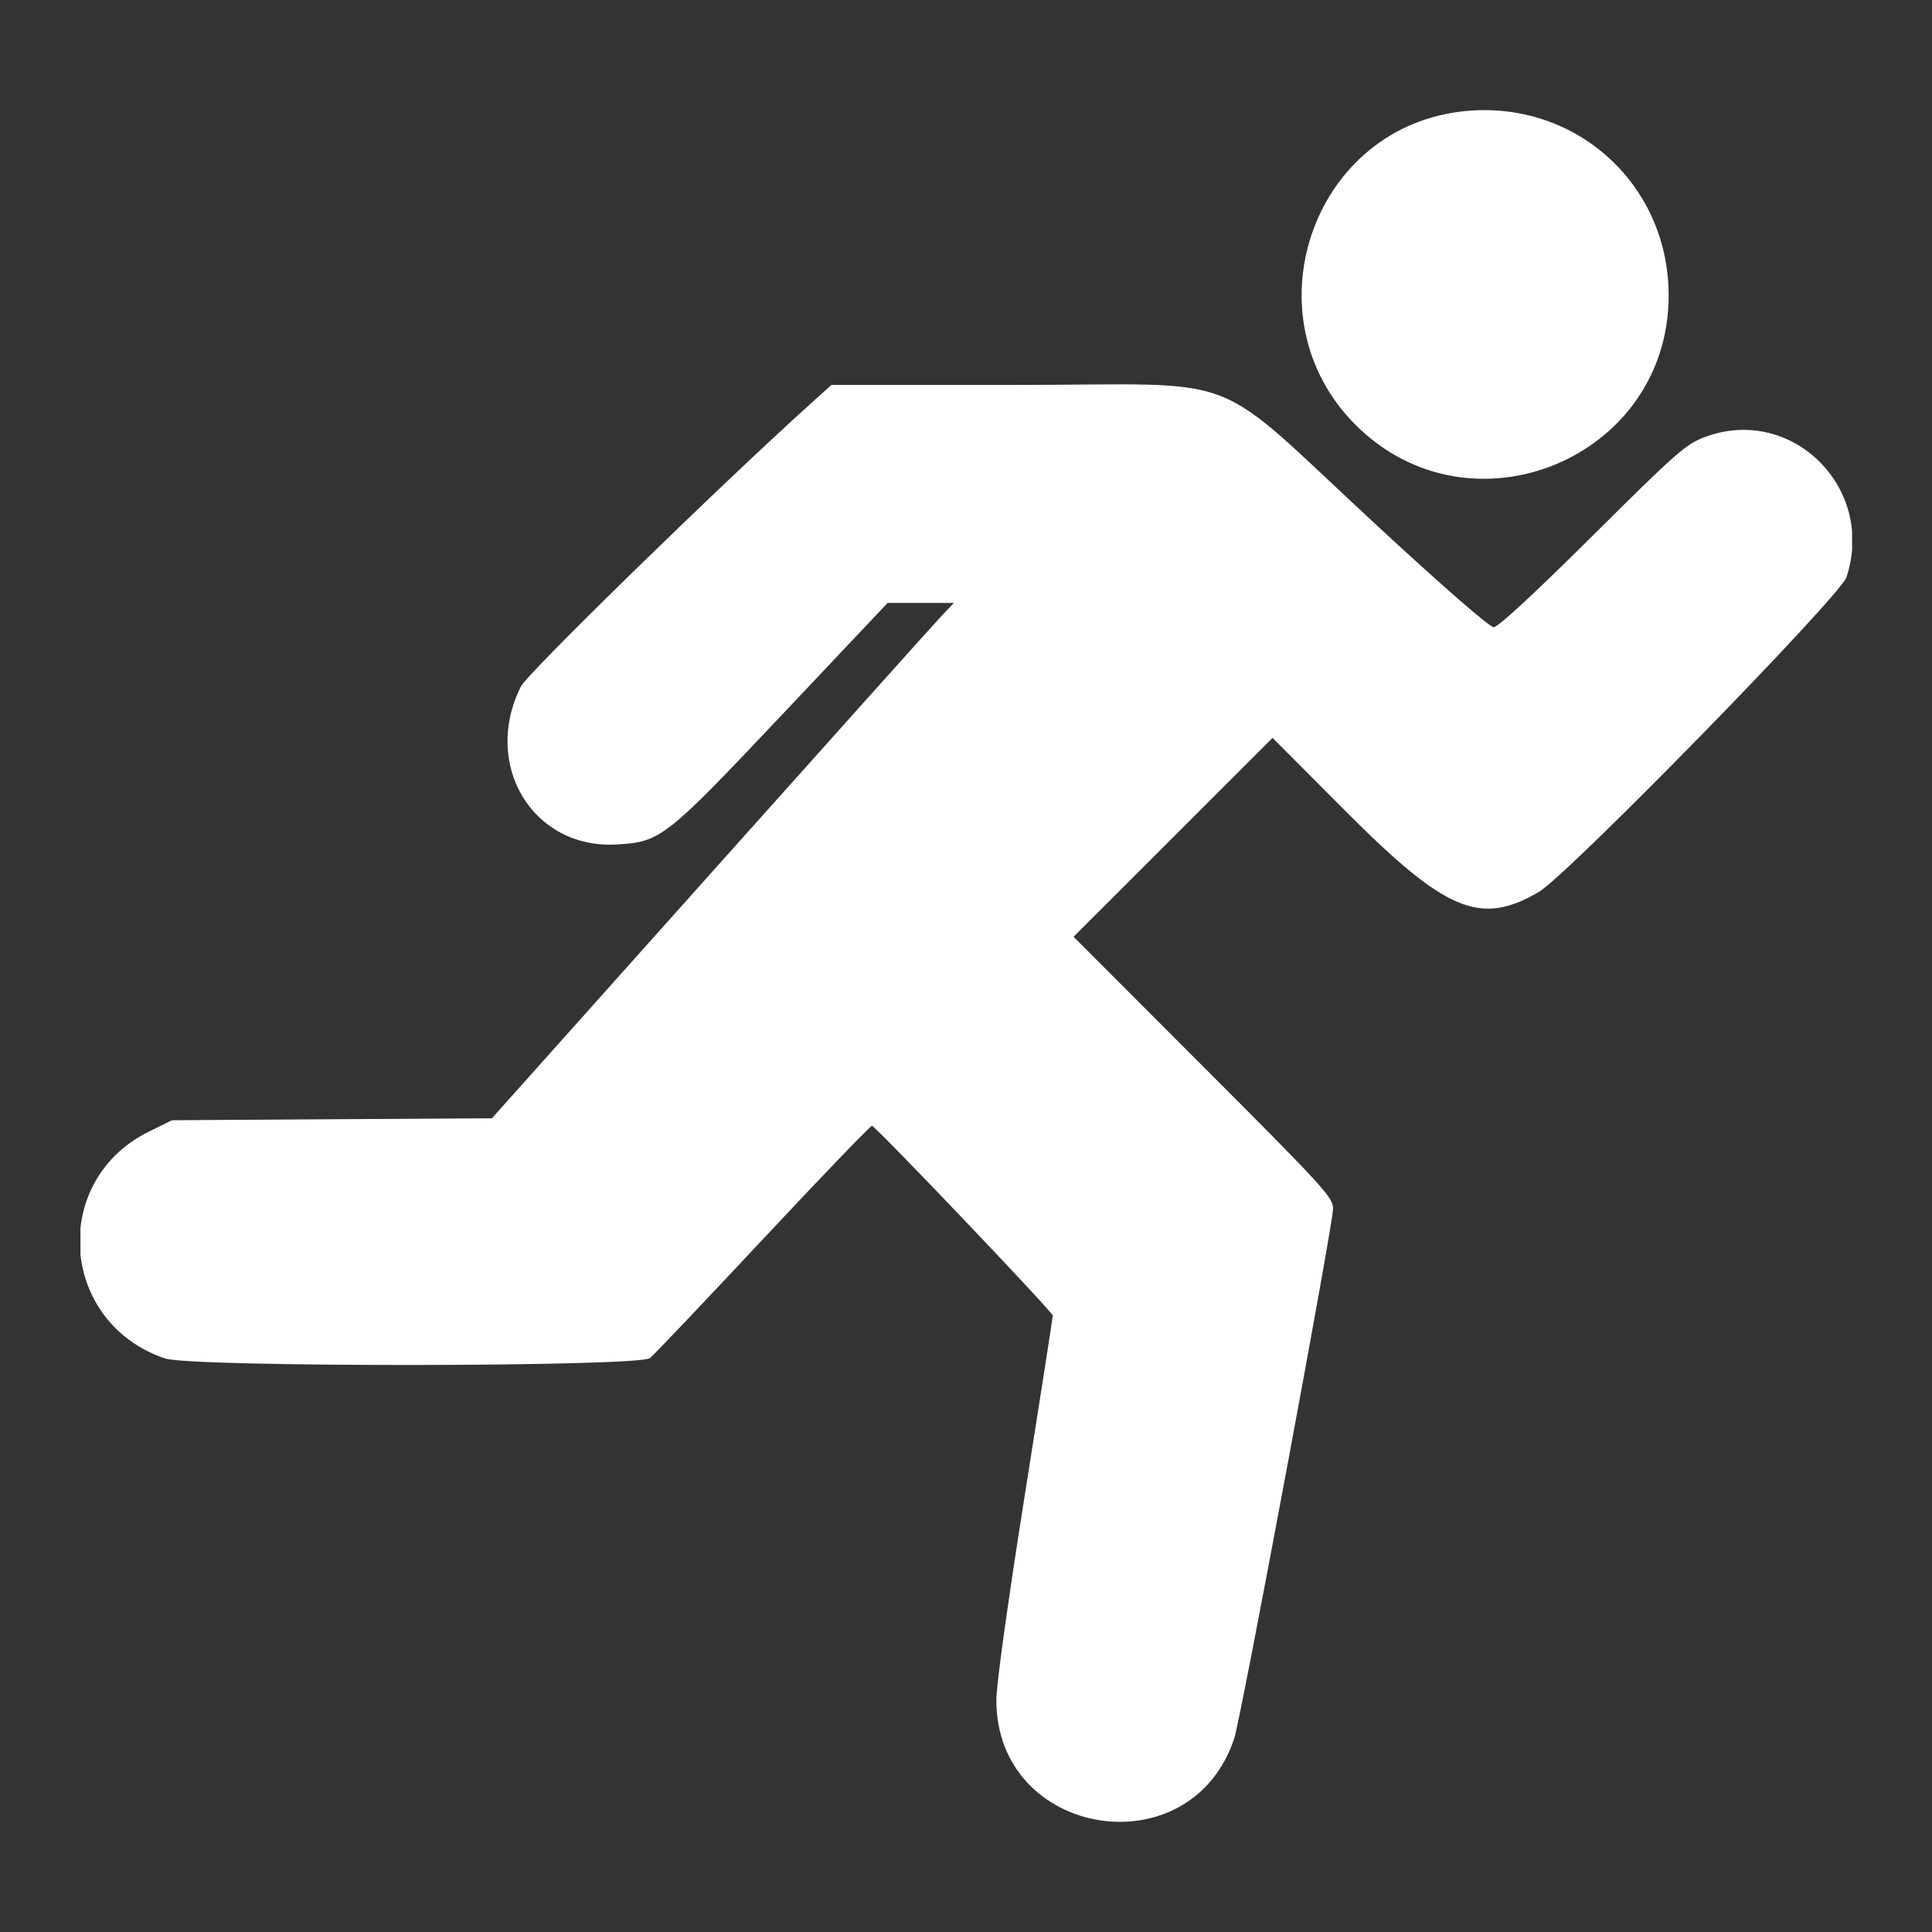 <svg id="SvgjsSvg1001" width="288" height="288" xmlns="http://www.w3.org/2000/svg" version="1.1" xmlns:xlink="http://www.w3.org/1999/xlink" xmlns:svgjs="http://svgjs.com/svgjs"><rect width="100%" height="100%" fill="#333333" stroke="none"/><defs id="SvgjsDefs1002"></defs><g id="SvgjsG1008" transform="matrix(0.917,0,0,0.917,11.993,11.991)"><svg xmlns="http://www.w3.org/2000/svg" width="288" height="288" viewBox="0 0 400 400"><path fill-rule="evenodd" d="M311.320 7.071 C 277.673 11.411,263.691 53.564,287.876 77.749 C 313.936 103.808,358.635 85.312,358.584 48.491 C 358.549 22.885,336.760 3.790,311.320 7.071 M165.047 72.809 C 144.038 91.757,100.949 133.804,99.441 136.828 C 90.596 154.562,102.153 173.603,121.094 172.501 C 131.024 171.923,132.048 171.119,158.507 143.099 L 182.238 117.969 189.715 117.969 L 197.192 117.969 194.416 120.898 C 192.889 122.510,169.424 148.688,142.272 179.072 L 92.904 234.316 56.786 234.541 L 20.667 234.766 15.462 237.329 C -7.011 248.396,-4.741 280.498,19.084 288.544 C 25.078 290.568,126.123 290.490,128.599 288.459 C 129.505 287.717,141.017 275.595,154.183 261.521 C 167.348 247.448,178.385 235.978,178.709 236.034 C 179.626 236.191,219.531 278.067,219.531 278.873 C 219.531 279.267,216.668 297.629,213.169 319.678 C 209.413 343.340,206.800 362.167,206.791 365.625 C 206.711 396.843,250.748 403.955,260.509 374.301 C 262.054 369.608,282.813 258.335,282.813 254.748 C 282.813 252.176,280.941 250.127,253.520 222.671 L 224.227 193.341 246.690 170.888 L 269.153 148.435 285.553 164.894 C 308.291 187.714,316.070 190.969,329.297 183.200 C 335.800 179.381,397.303 116.453,398.724 112.166 C 405.392 92.043,386.400 73.204,366.797 80.496 C 362.477 82.103,360.481 83.857,341.375 102.838 C 328.251 115.876,320.072 123.438,319.092 123.437 C 318.148 123.437,307.954 114.572,292.952 100.701 C 254.041 64.728,264.368 68.750,210.916 68.750 L 169.548 68.750 165.047 72.809 " fill="#ffffff" class="color000 svgShape"></path></svg></g></svg>